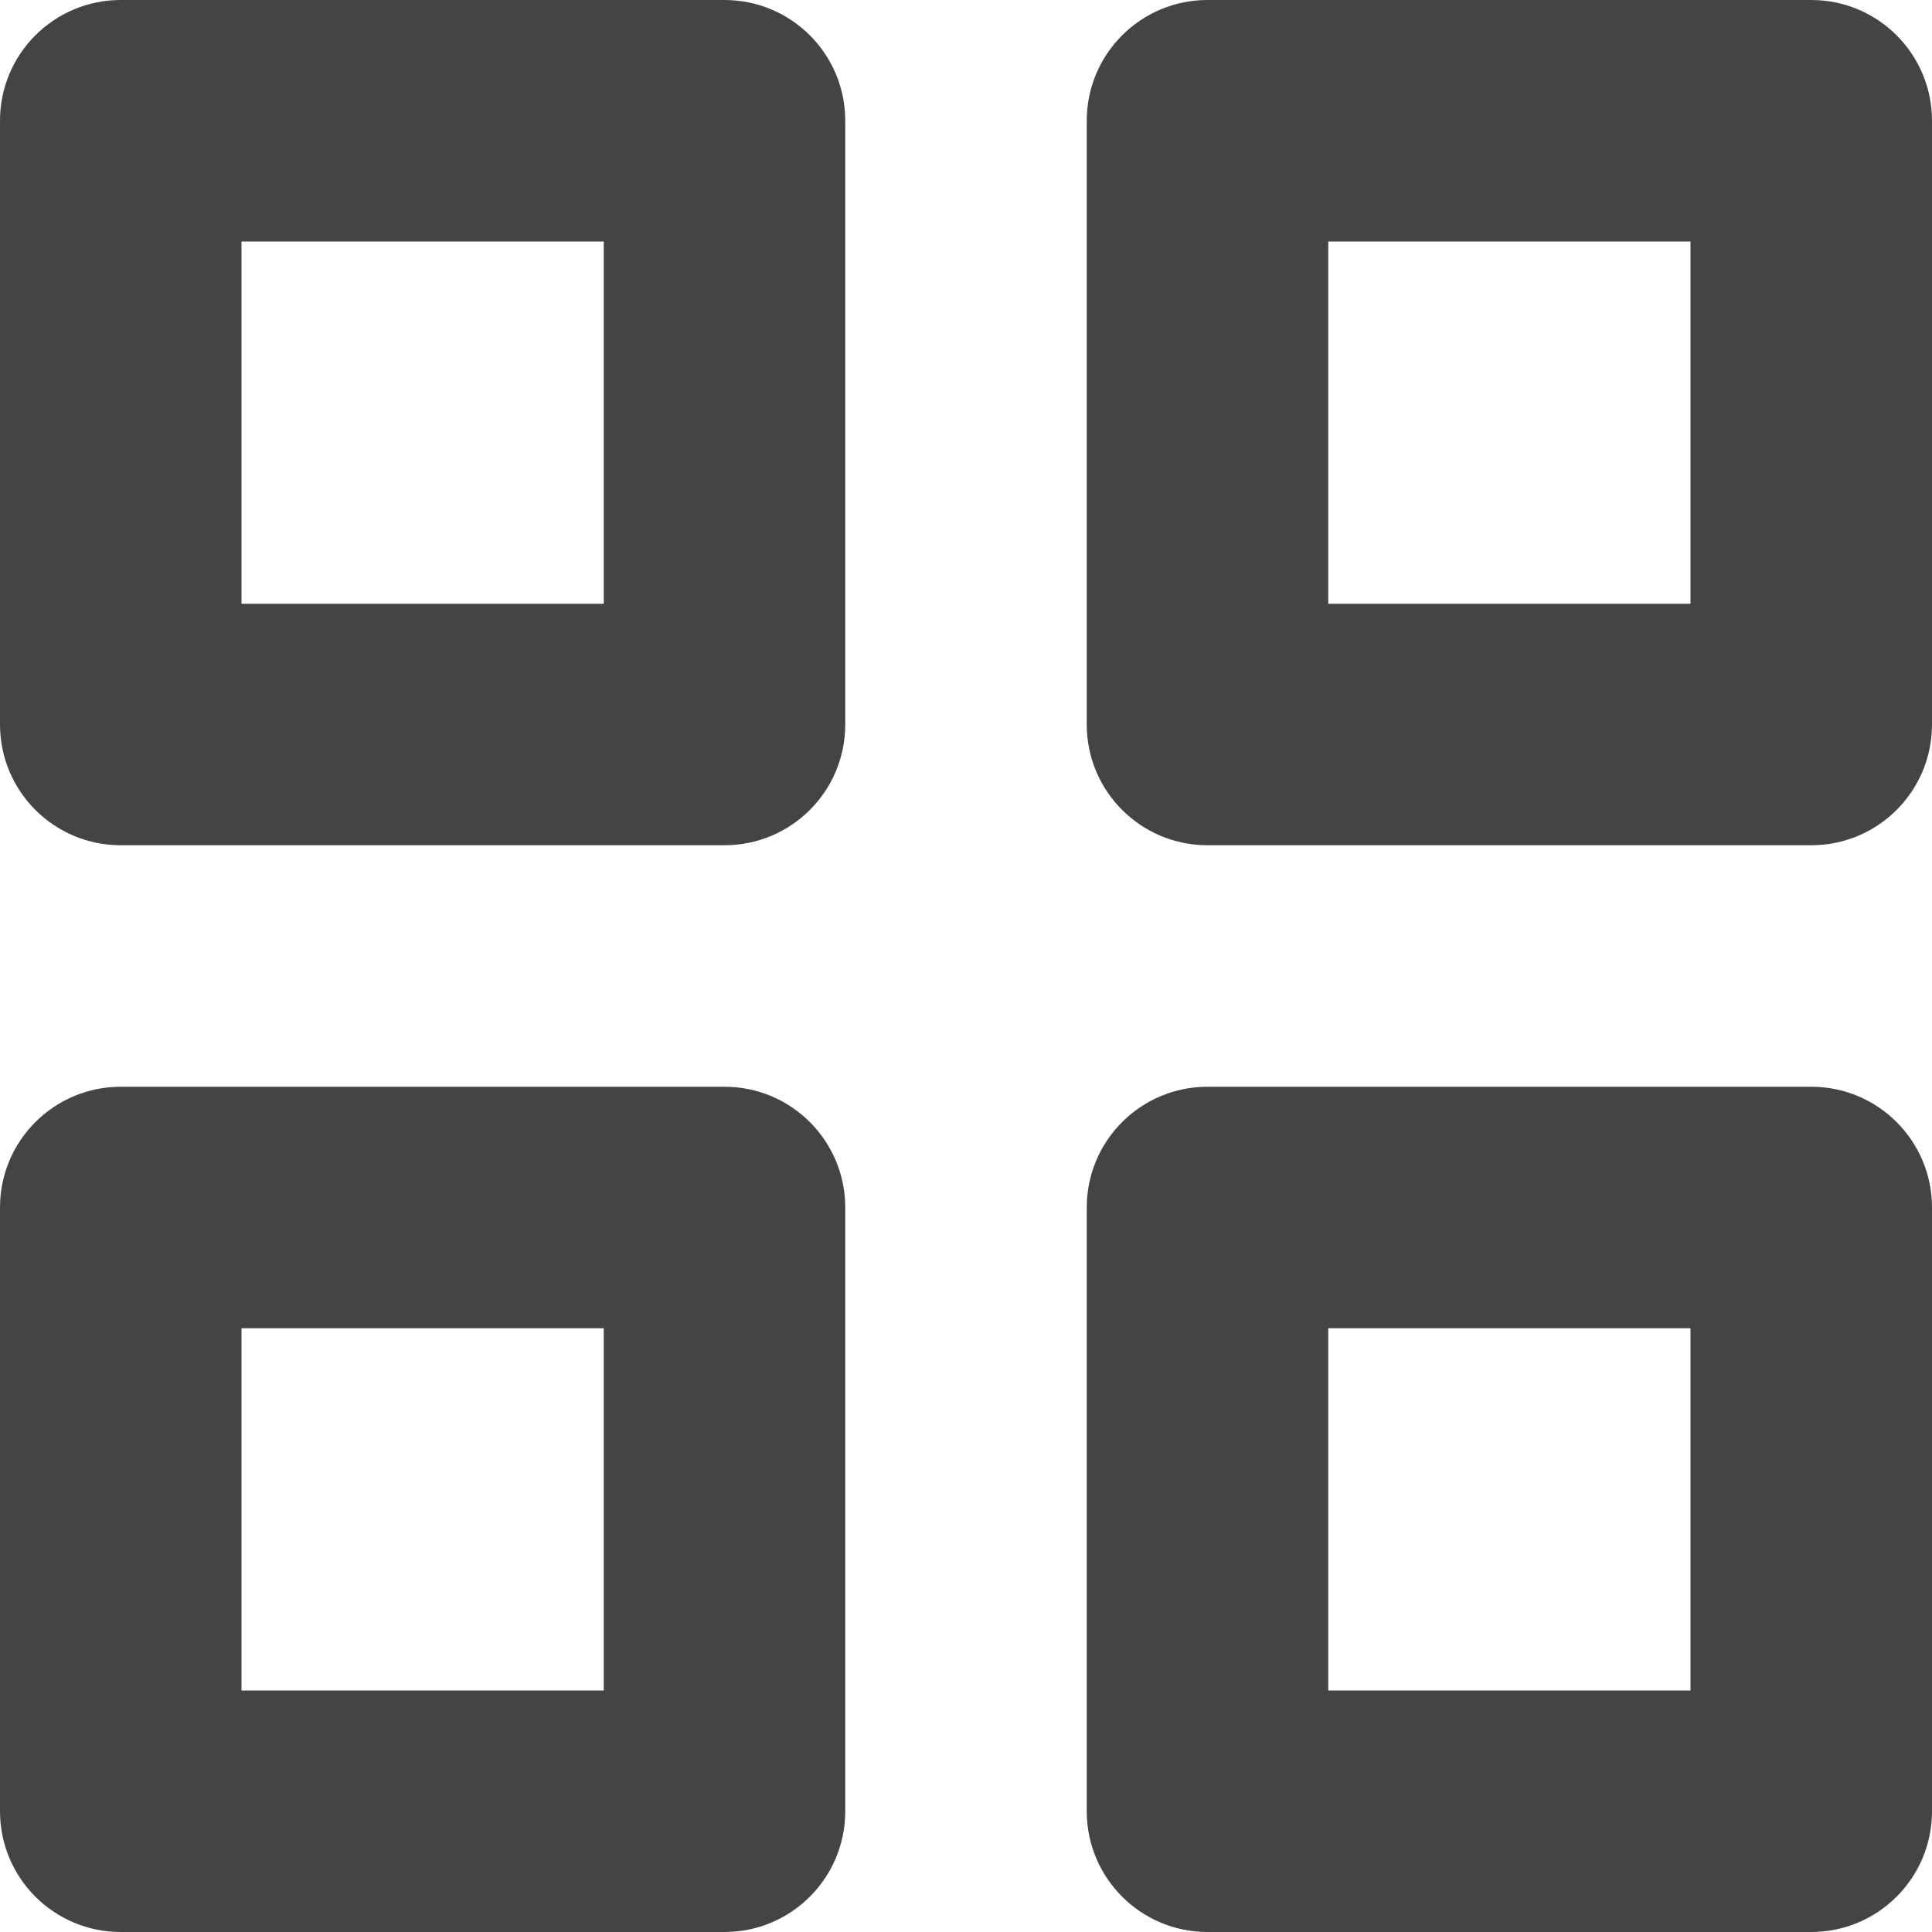 <?xml version="1.0" encoding="utf-8"?>
<!-- Generated by IcoMoon.io -->
<!DOCTYPE svg PUBLIC "-//W3C//DTD SVG 1.1//EN" "http://www.w3.org/Graphics/SVG/1.1/DTD/svg11.dtd">
<svg version="1.1" xmlns="http://www.w3.org/2000/svg" xmlns:xlink="http://www.w3.org/1999/xlink" width="32" height="32" viewBox="0 0 32 32">
<path fill="#444444" d="M12 18h-10c-1.105 0-2 0.895-2 2v10c0 1.105 0.894 2 2 2h10c1.105 0 2-0.895 2-2v-10c0-1.105-0.895-2-2-2zM10 28h-6v-6h6v6zM12 0h-10c-1.105 0-2 0.894-2 2v10c0 1.105 0.894 2 2 2h10c1.105 0 2-0.895 2-2v-10c0-1.105-0.895-2-2-2zM10 10h-6v-6h6v6zM30 18h-10c-1.105 0-2 0.895-2 2v10c0 1.105 0.895 2 2 2h10c1.105 0 2-0.895 2-2v-10c0-1.105-0.895-2-2-2zM28 28h-6v-6h6v6zM30 0h-10c-1.105 0-2 0.894-2 2v10c0 1.105 0.895 2 2 2h10c1.105 0 2-0.895 2-2v-10c0-1.105-0.895-2-2-2zM28 10h-6v-6h6v6z"></path>
</svg>
